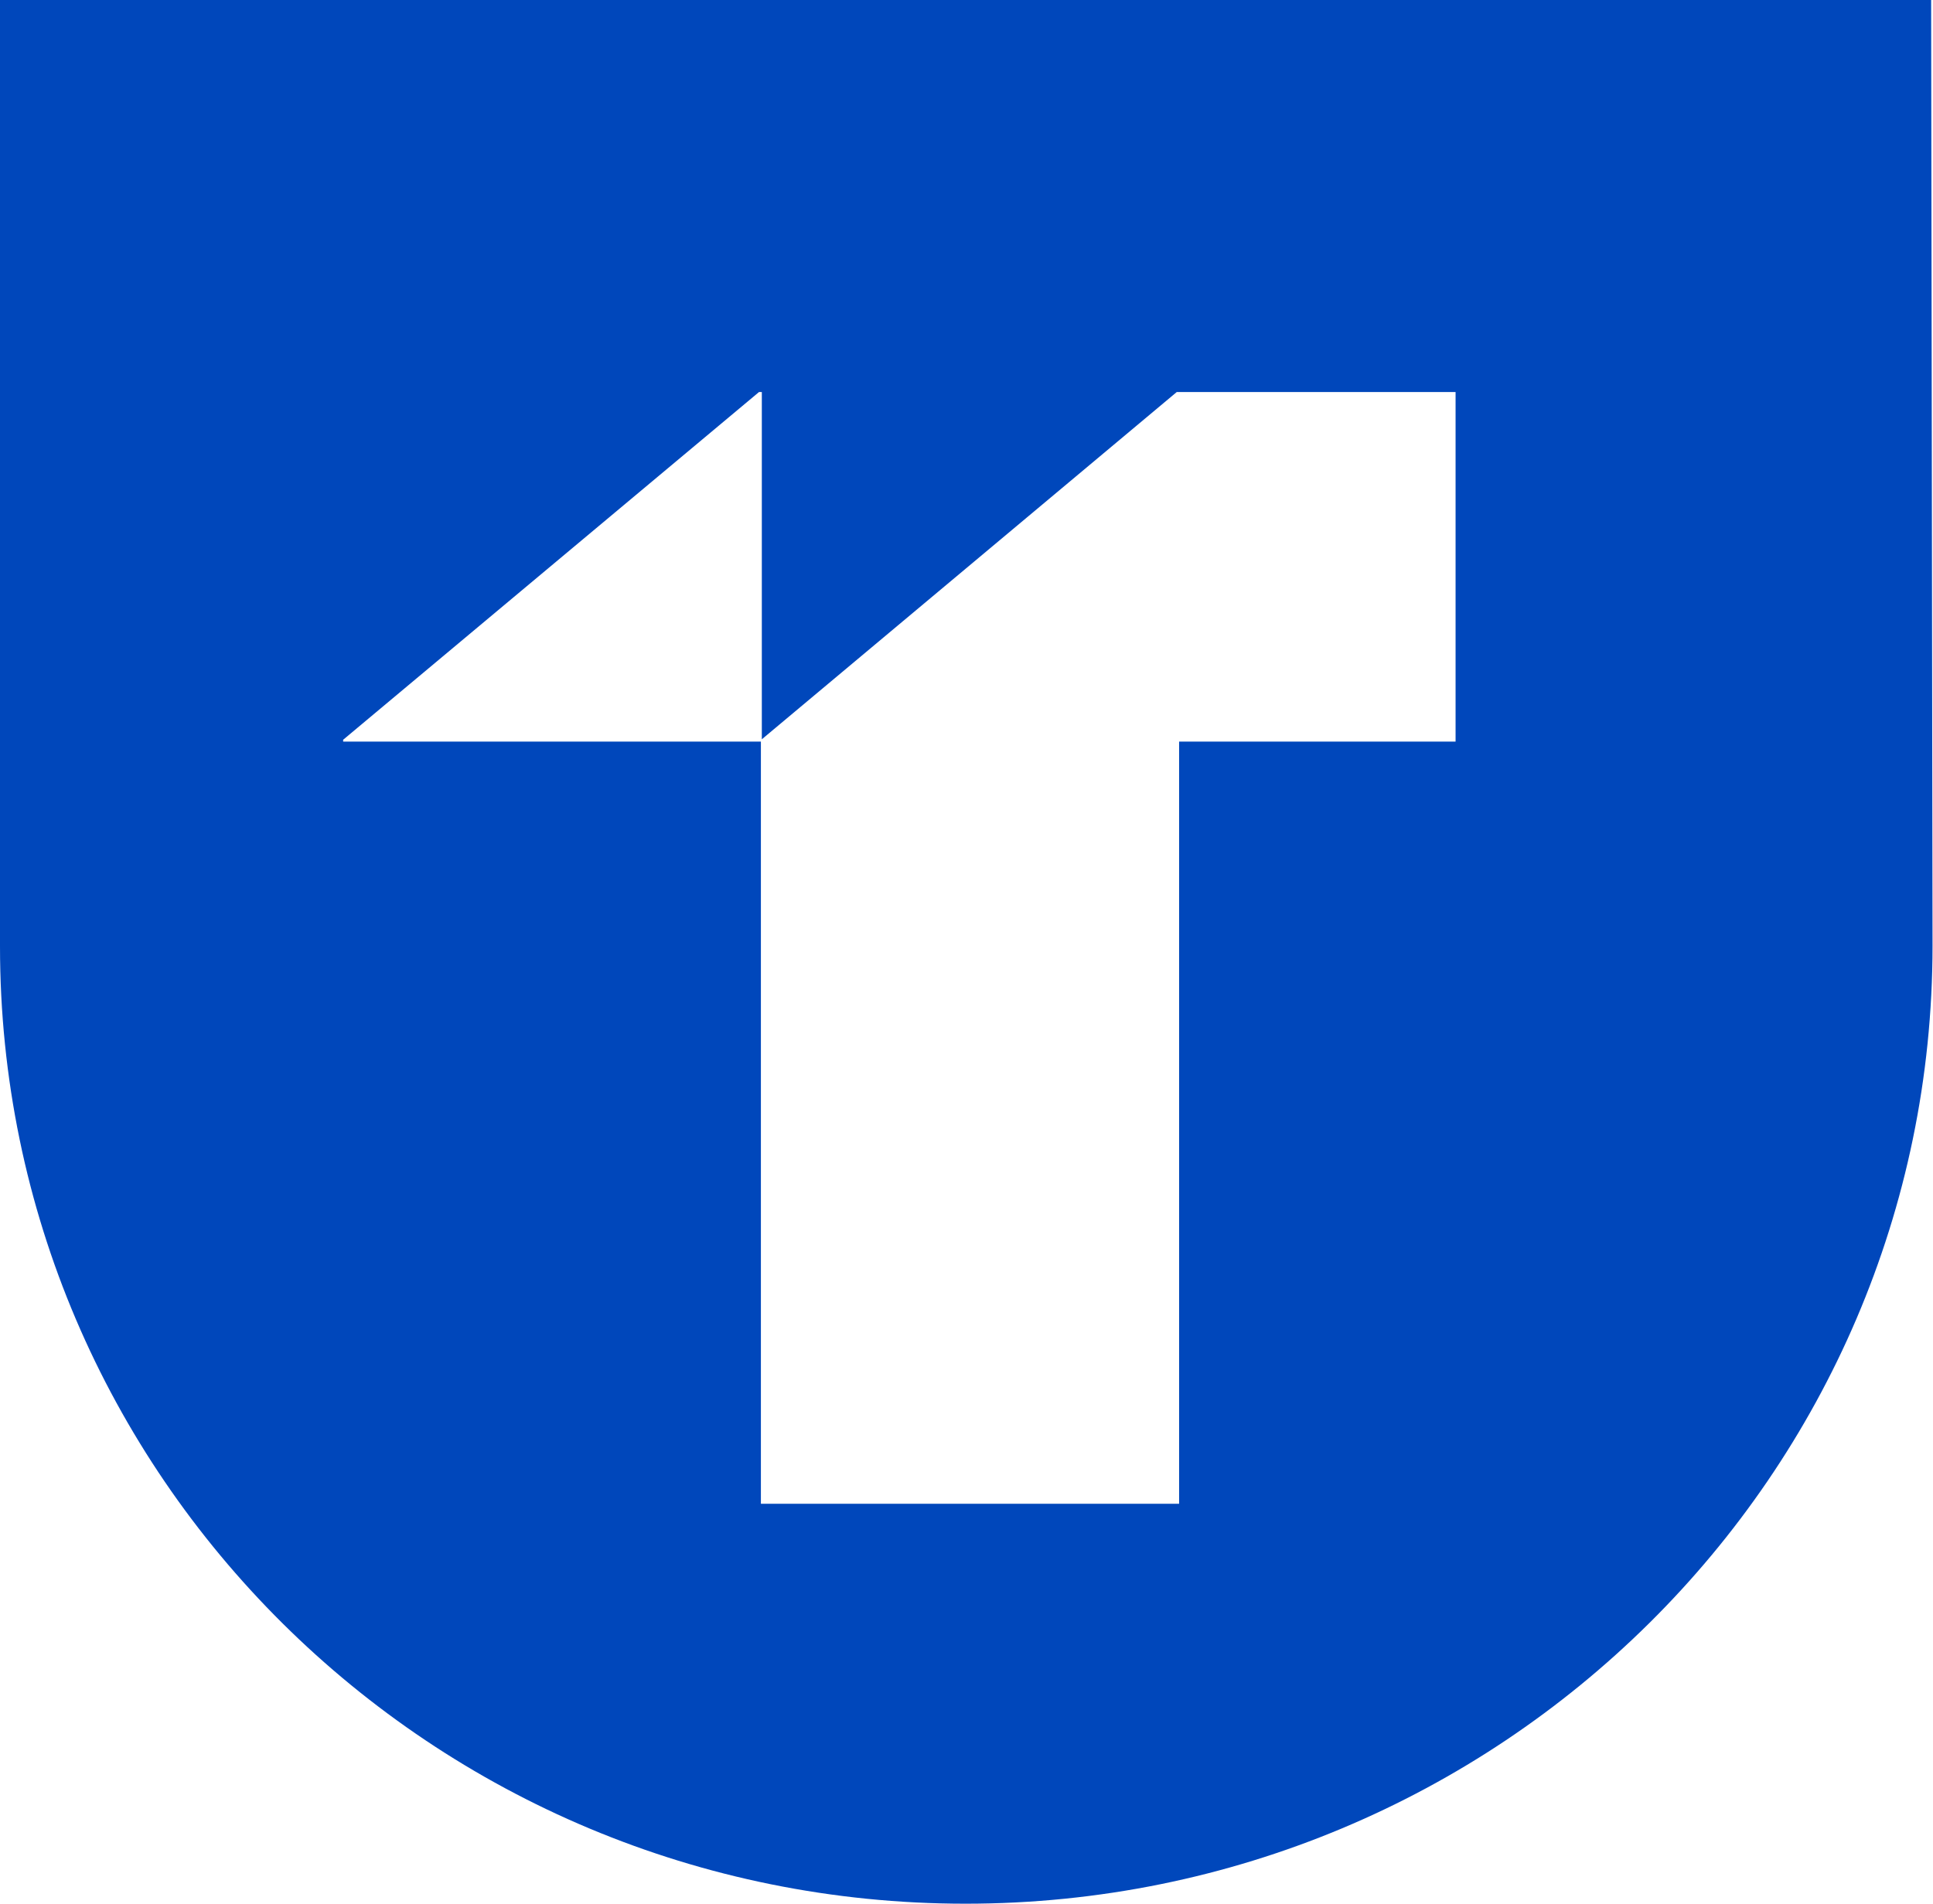 <?xml version="1.0" encoding="UTF-8"?><svg id="Layer_2" xmlns="http://www.w3.org/2000/svg" viewBox="0 0 41.46 40.84"><defs><style>.cls-1{fill:#0047bb;stroke-width:0px;}</style></defs><g id="Layer_1-2"><path class="cls-1" d="m41.43,0H0v19.19c0,.37,0,.74,0,1.11C0,31.65,9.26,40.84,20.71,40.84s20.74-9.2,20.74-20.55l-.03-20.3Zm-10.22,15.91h-5.92v16.35h-8.97V15.91H7.36v-.04l8.92-7.46h.06v7.45l8.9-7.45h5.98v7.5Z"/></g></svg>
